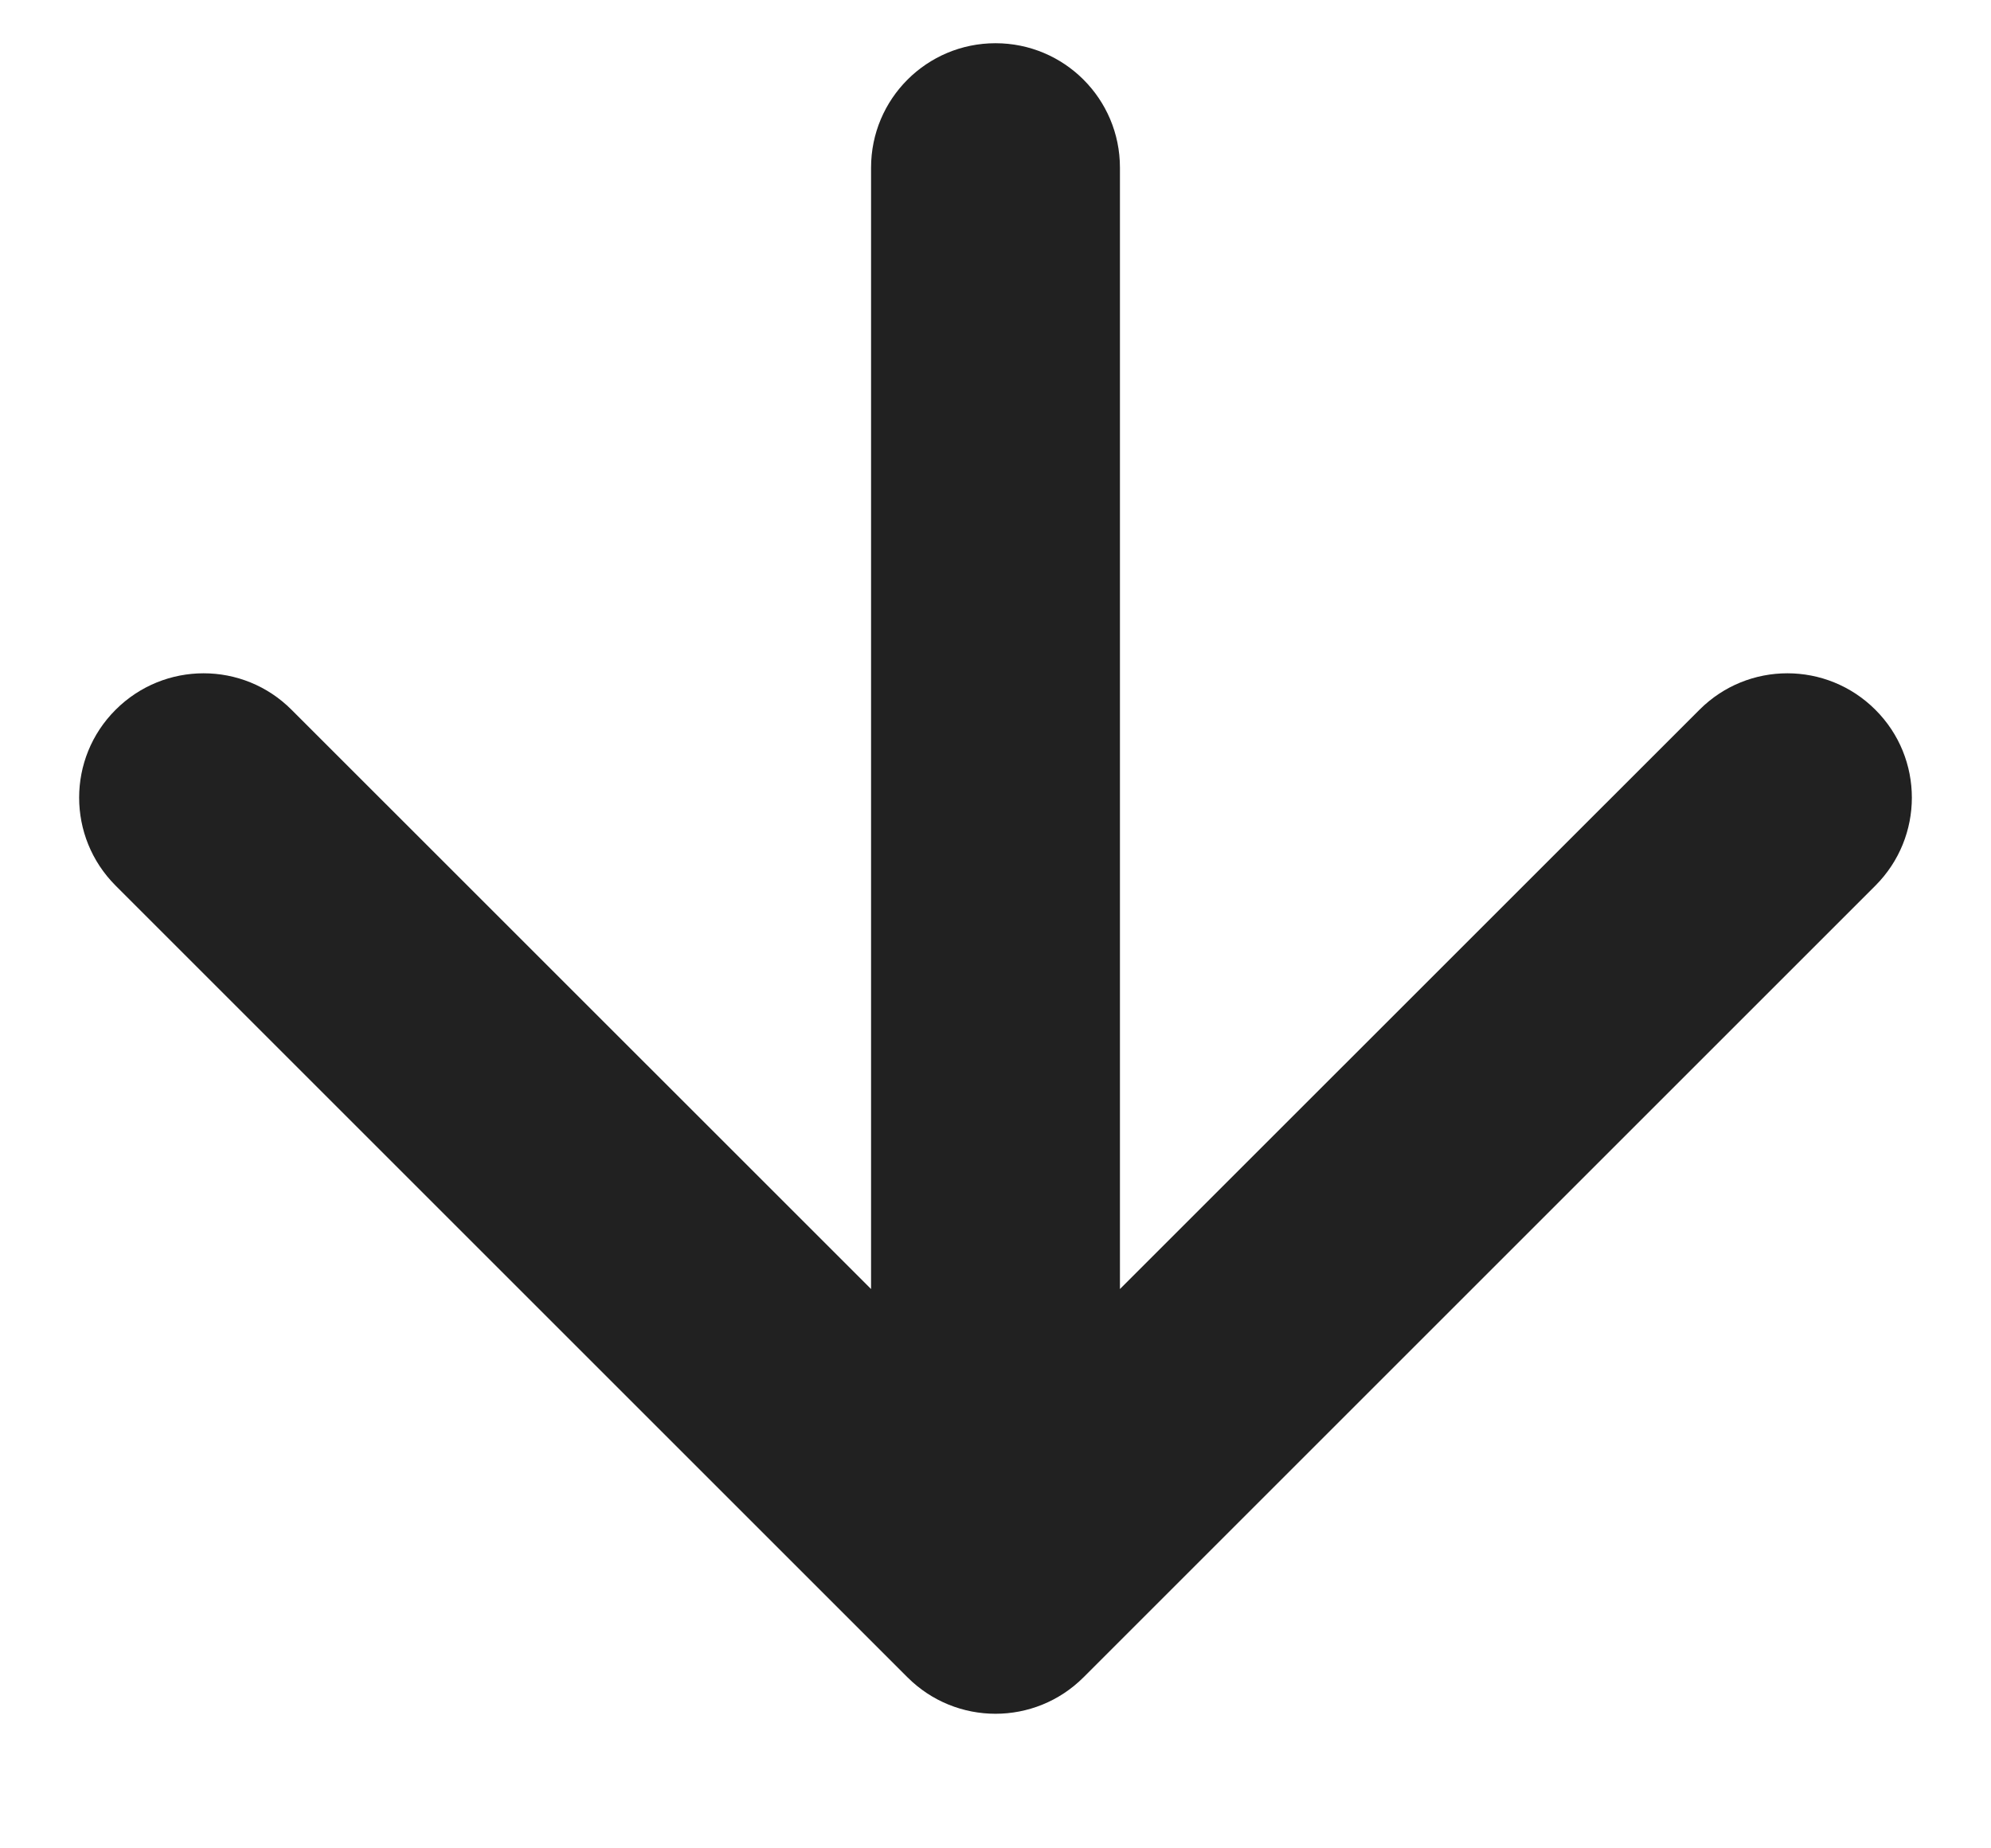 <svg viewBox="0 0 14 13" fill="none" xmlns="http://www.w3.org/2000/svg">
	<path d="M7.875 1.179C7.875 0.695 7.483 0.304 7 0.304C6.517 0.304 6.125 0.695 6.125 1.179H7.875ZM6.381 11.797C6.723 12.139 7.277 12.139 7.619 11.797L13.187 6.229C13.529 5.887 13.529 5.333 13.187 4.992C12.845 4.65 12.291 4.65 11.95 4.992L7 9.941L2.05 4.992C1.709 4.65 1.155 4.65 0.813 4.992C0.471 5.333 0.471 5.887 0.813 6.229L6.381 11.797ZM6.125 1.179L6.125 11.179H7.875L7.875 1.179H6.125Z" fill="#212121"/>
</svg>
